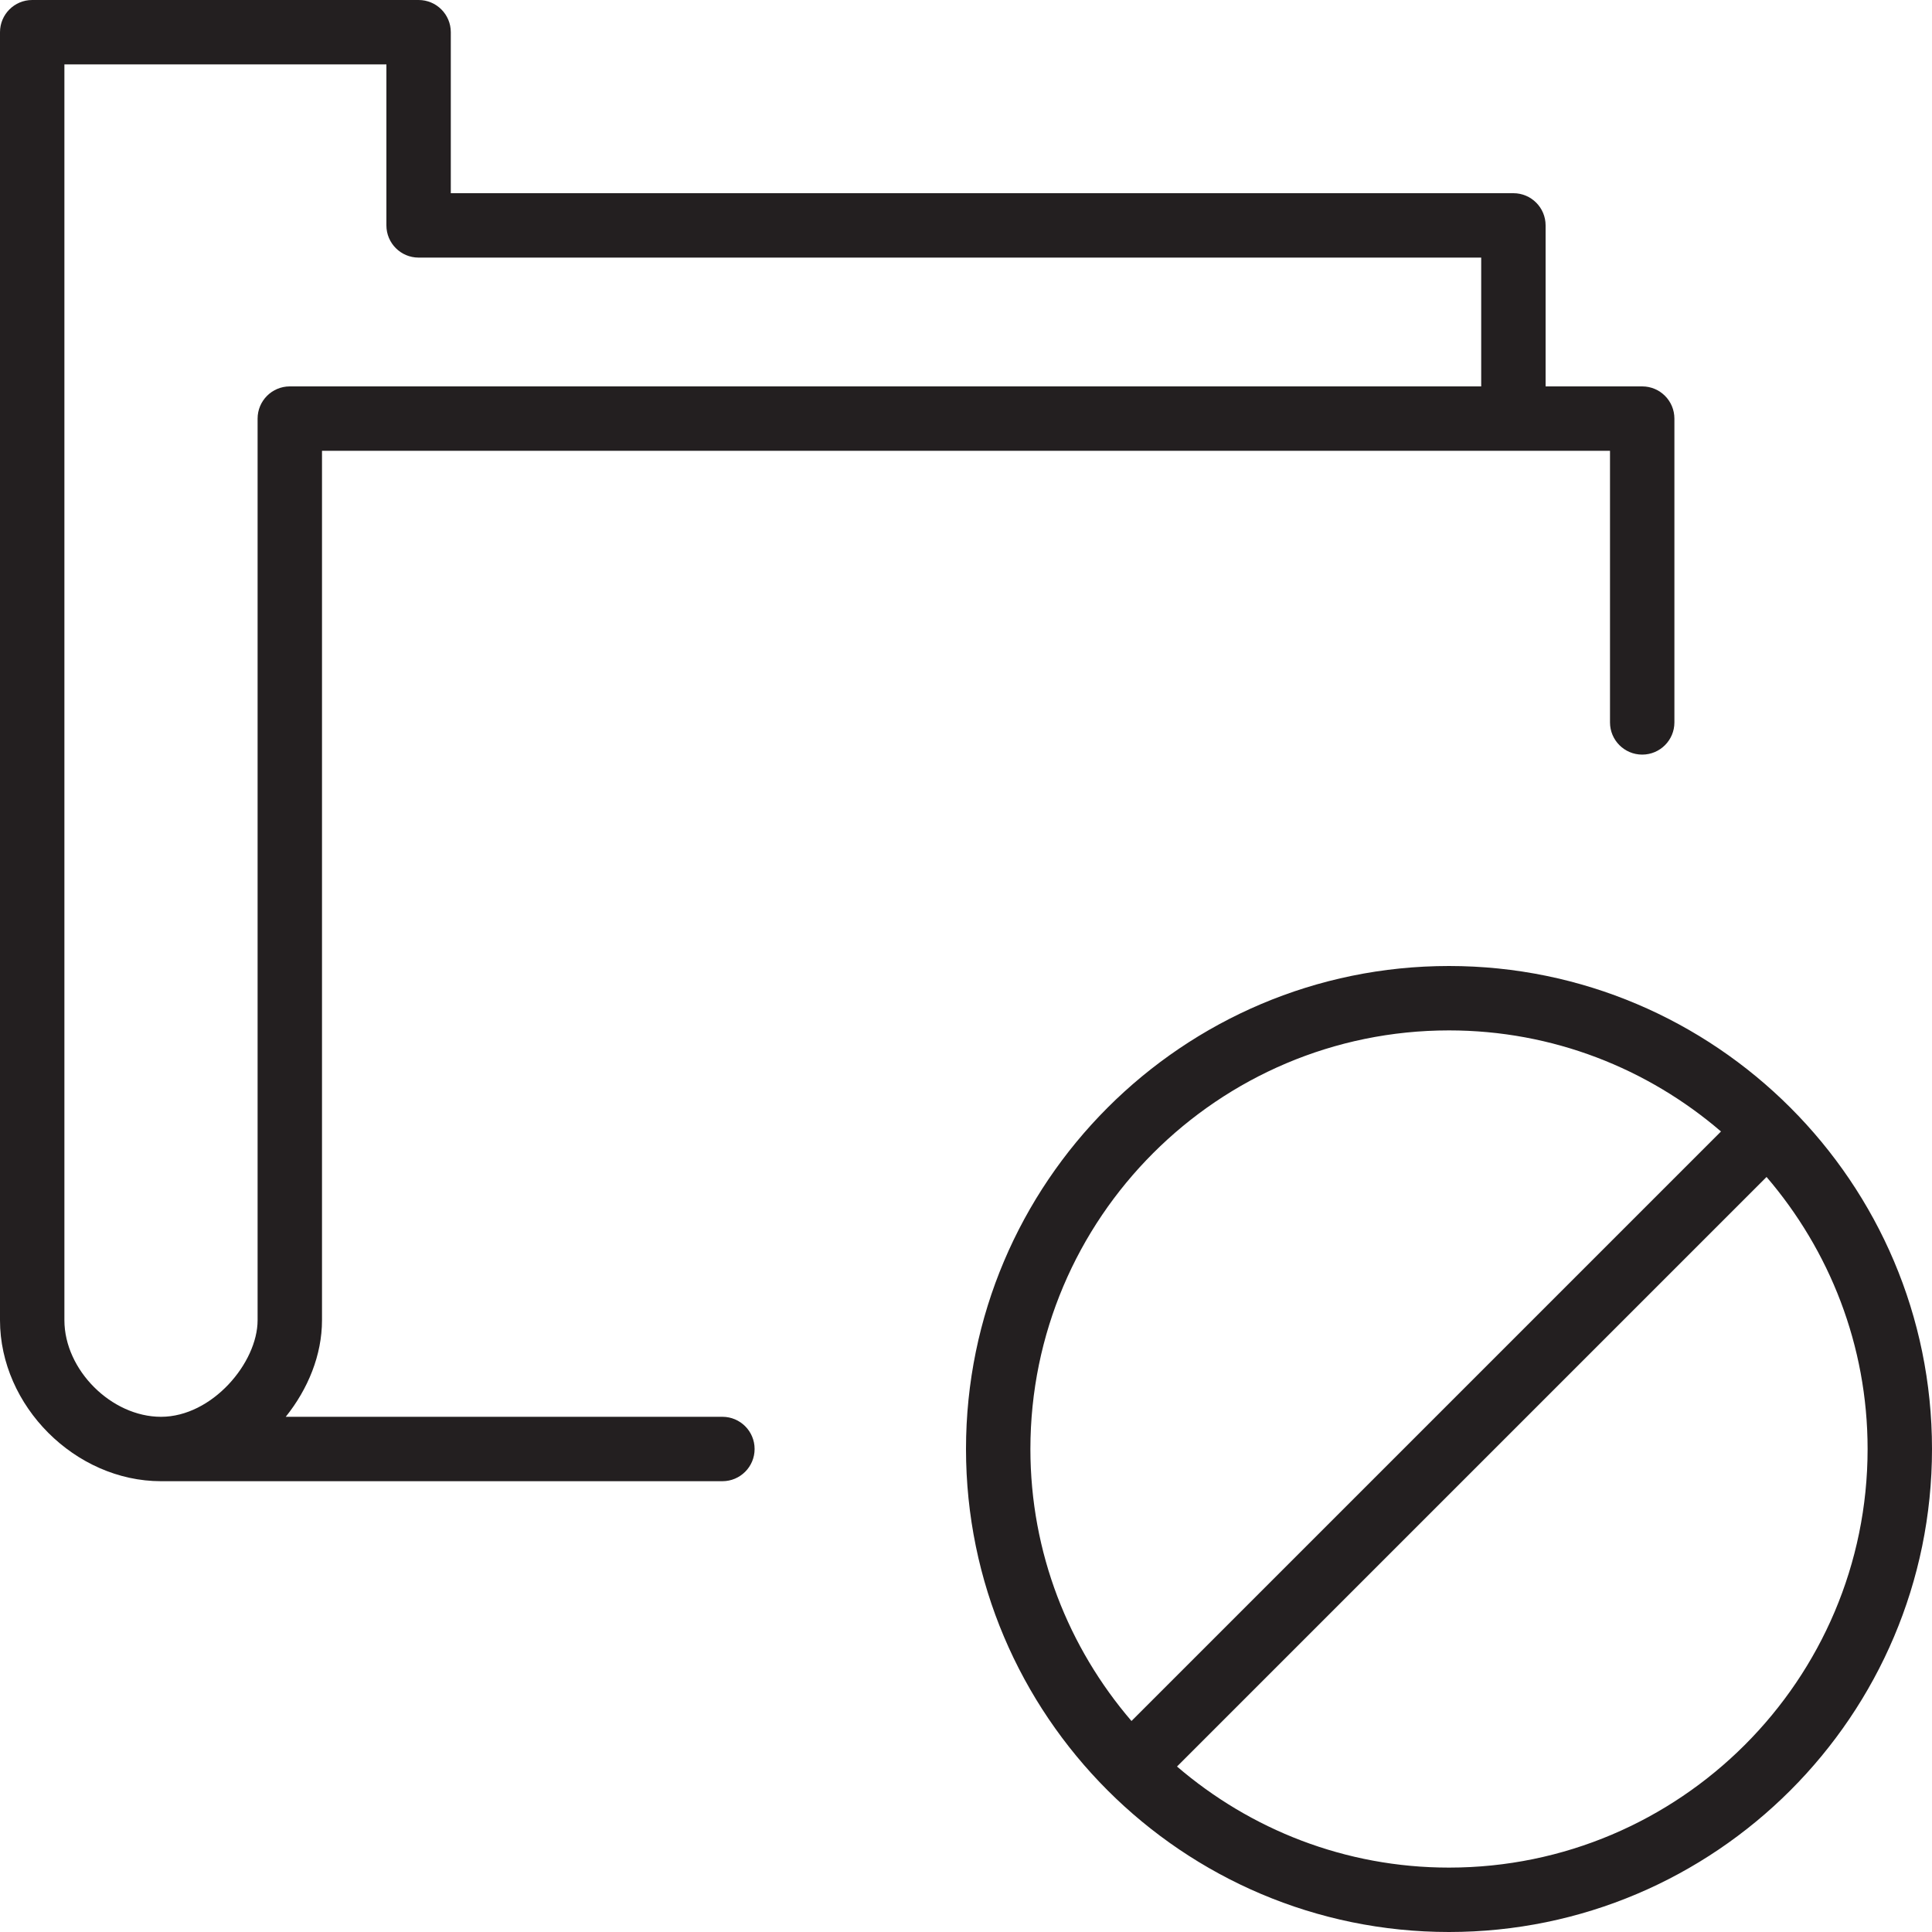 <?xml version="1.0" encoding="utf-8"?>
<!-- Generator: Adobe Illustrator 17.0.0, SVG Export Plug-In . SVG Version: 6.00 Build 0)  -->
<!DOCTYPE svg PUBLIC "-//W3C//DTD SVG 1.1//EN" "http://www.w3.org/Graphics/SVG/1.1/DTD/svg11.dtd">
<svg version="1.1" id="Layer_1" xmlns="http://www.w3.org/2000/svg" xmlns:xlink="http://www.w3.org/1999/xlink" x="0px" y="0px"
	 width="60px" height="60px" viewBox="0 0 60 60" enable-background="new 0 0 60 60" xml:space="preserve">
<g>
	<path fill="#231F20" d="M5,46h17.435c0.553,0,1-0.448,1-1s-0.447-1-1-1H8.874C9.565,43.138,10,42.083,10,41V14h40v8.435
		c0,0.552,0.447,1,1,1c0.553,0,1-0.448,1-1V13c0-0.552-0.447-1-1-1h-3V7c0-0.552-0.447-1-1-1H14V1c0-0.552-0.447-1-1-1H1
		C0.447,0,0,0.448,0,1v40C0,43.664,2.337,46,5,46z M2,2h10v5c0,0.552,0.447,1,1,1h33v4H9c-0.553,0-1,0.448-1,1v28
		c0,1.322-1.412,3-3,3c-1.542,0-3-1.458-3-3V2z"/>
	<path fill="#231F20" d="M45,30c-8.272,0-15,6.729-15,15s6.728,15,15,15c8.271,0,15-6.729,15-15S53.271,30,45,30z M45,32
		c3.225,0,6.173,1.187,8.447,3.139L35.139,53.447C33.187,51.173,32,48.225,32,45C32,37.831,37.832,32,45,32z M45,58
		c-3.225,0-6.173-1.187-8.447-3.139l18.309-18.309C56.813,38.827,58,41.775,58,45C58,52.169,52.168,58,45,58z"/>
</g>
</svg>
